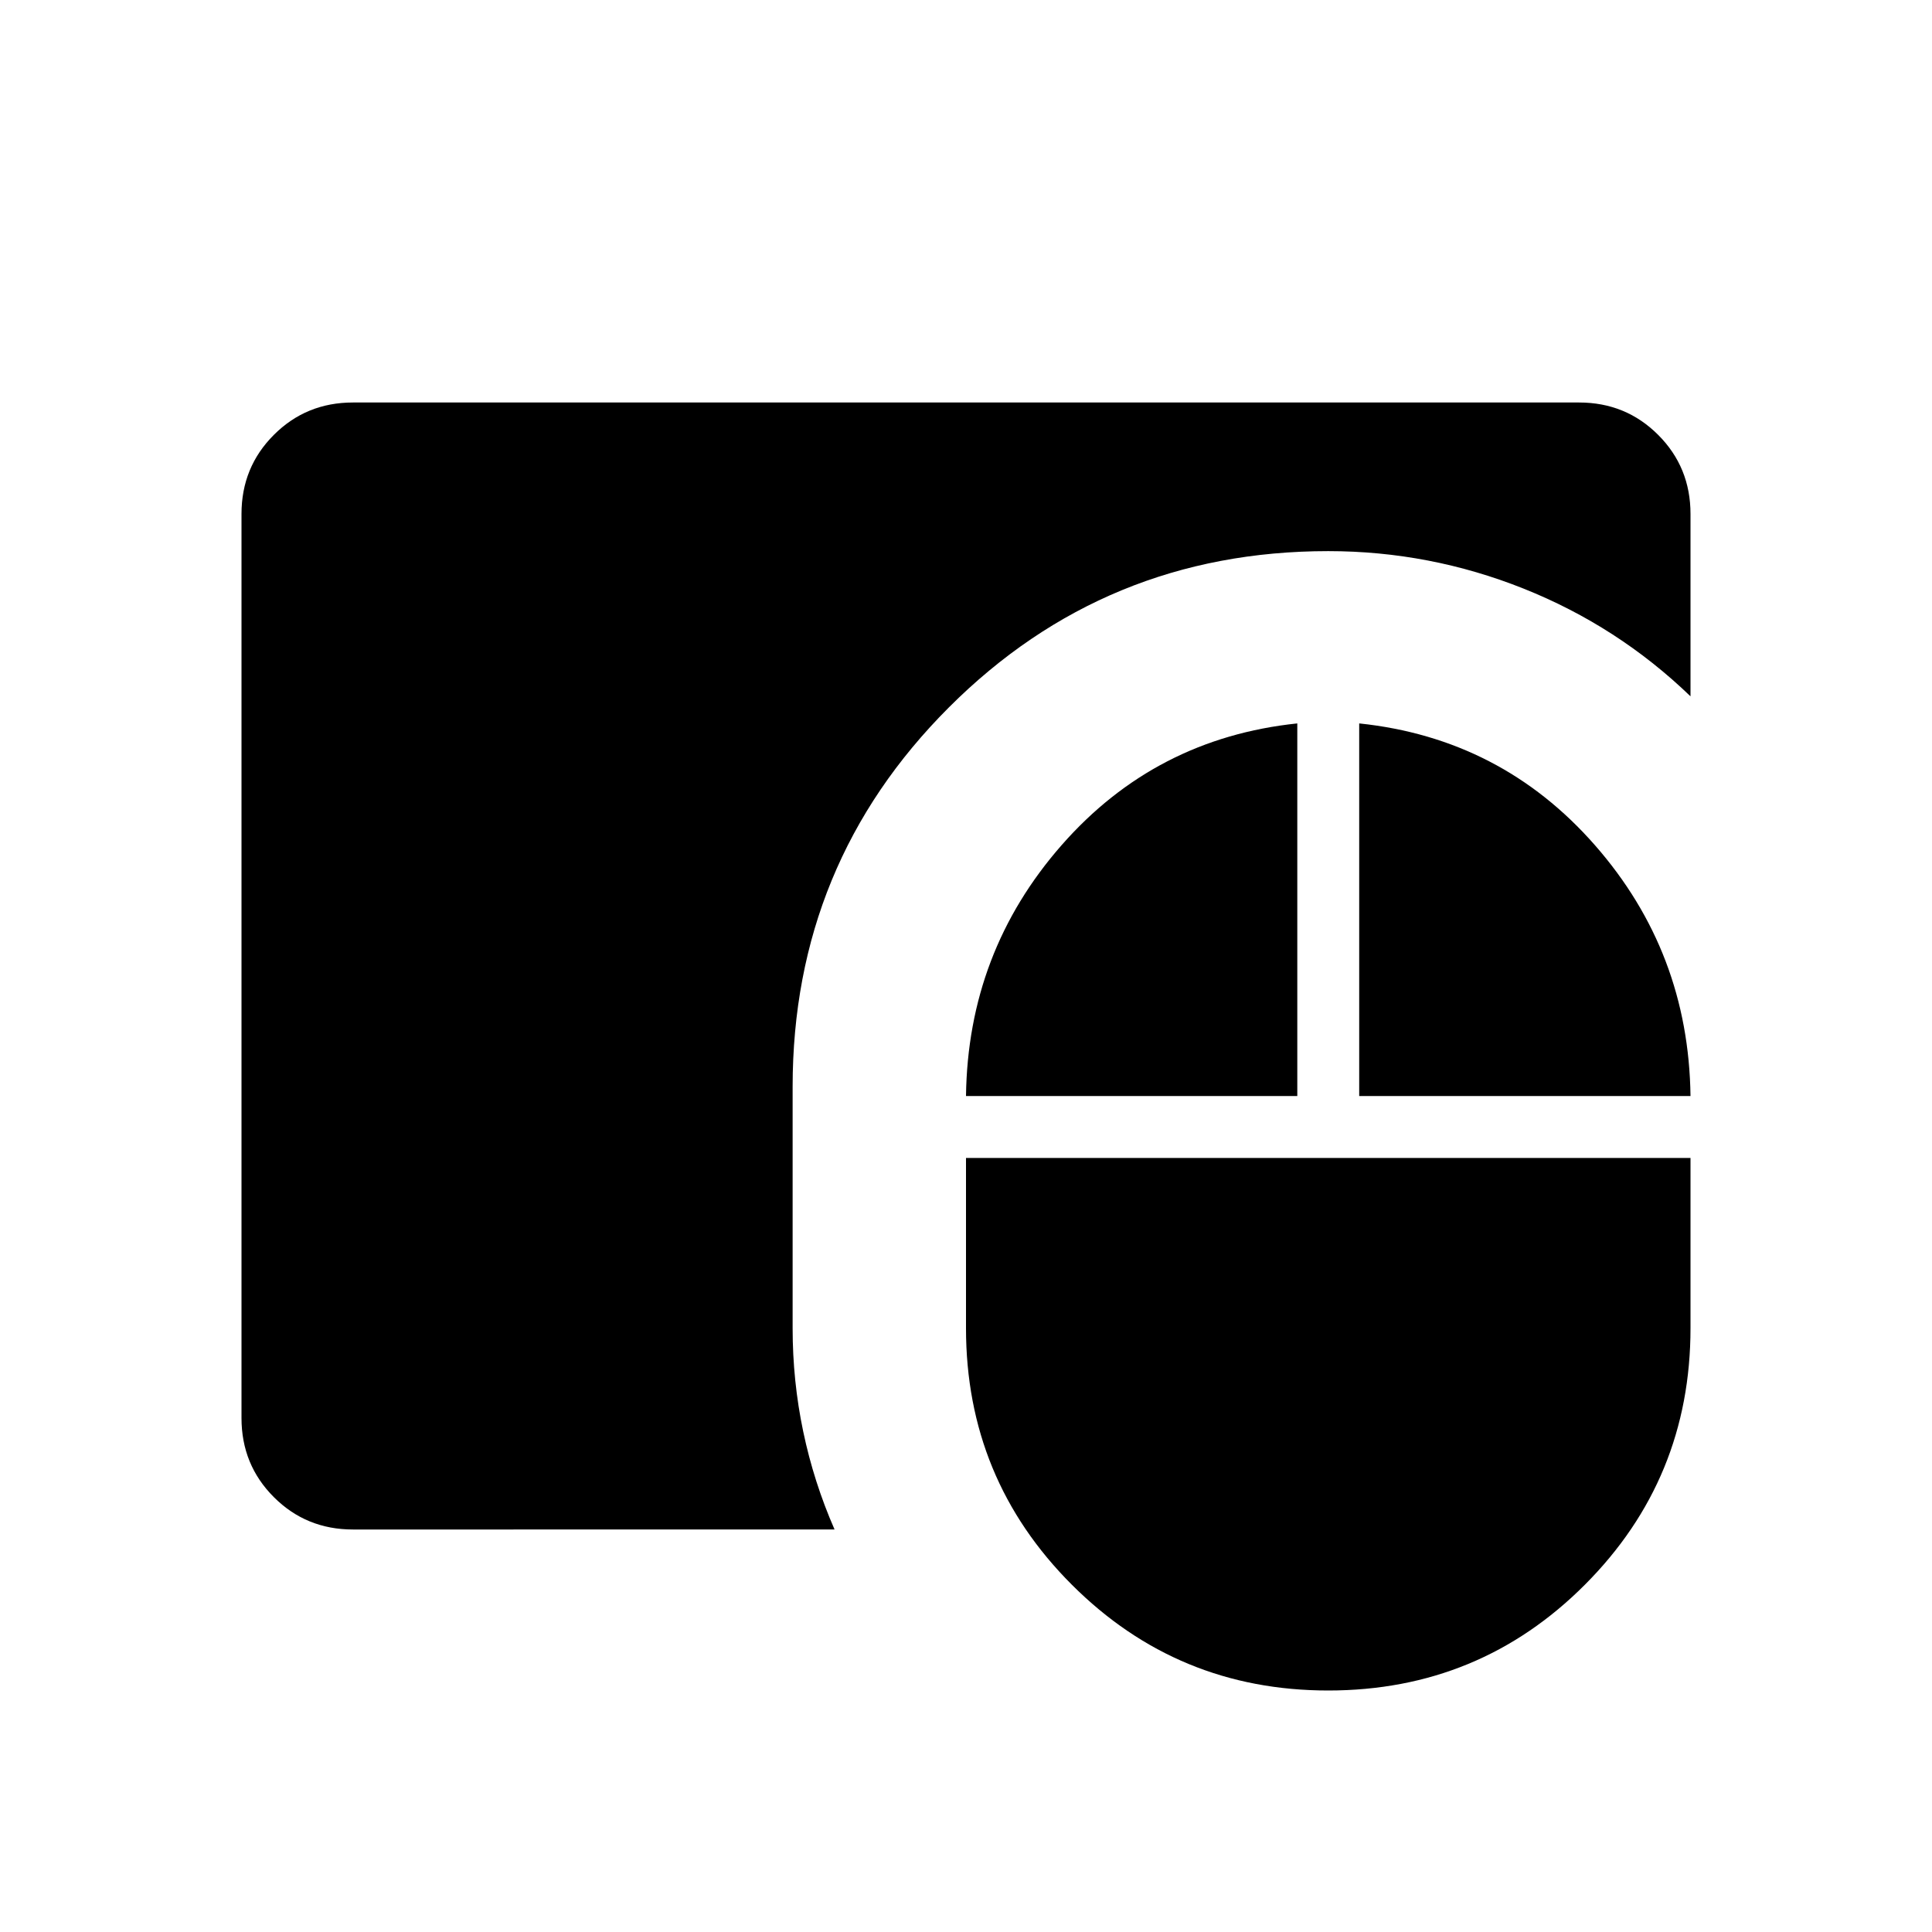 <svg xmlns="http://www.w3.org/2000/svg" height="48" viewBox="0 -960 960 960" width="48"><path d="M660-120q-74.85 0-127.42-52.58Q480-225.15 480-300v-84.62h360V-300q0 74.85-52.46 127.42Q735.08-120 660-120Zm-484.62-80q-23.23 0-39.3-16.08Q120-232.15 120-255.38v-449.24q0-23.23 16.08-39.3Q152.15-760 175.38-760h609.24q23.23 0 39.3 16.08Q840-727.85 840-704.62V-614q-36.15-34.85-82.88-53.5-46.74-18.65-97.12-18.65-110.85 0-188.5 77.65T393.85-420v120q0 26.23 5.27 51.35 5.26 25.11 15.57 48.65H175.38ZM480-415.38q.92-71.54 47.5-124.66 46.58-53.11 117.12-60.5v185.16H480Zm195.38 0v-185.16q70.54 7.39 117.12 60.5 46.58 53.12 47.5 124.66H675.38Z"/></svg>